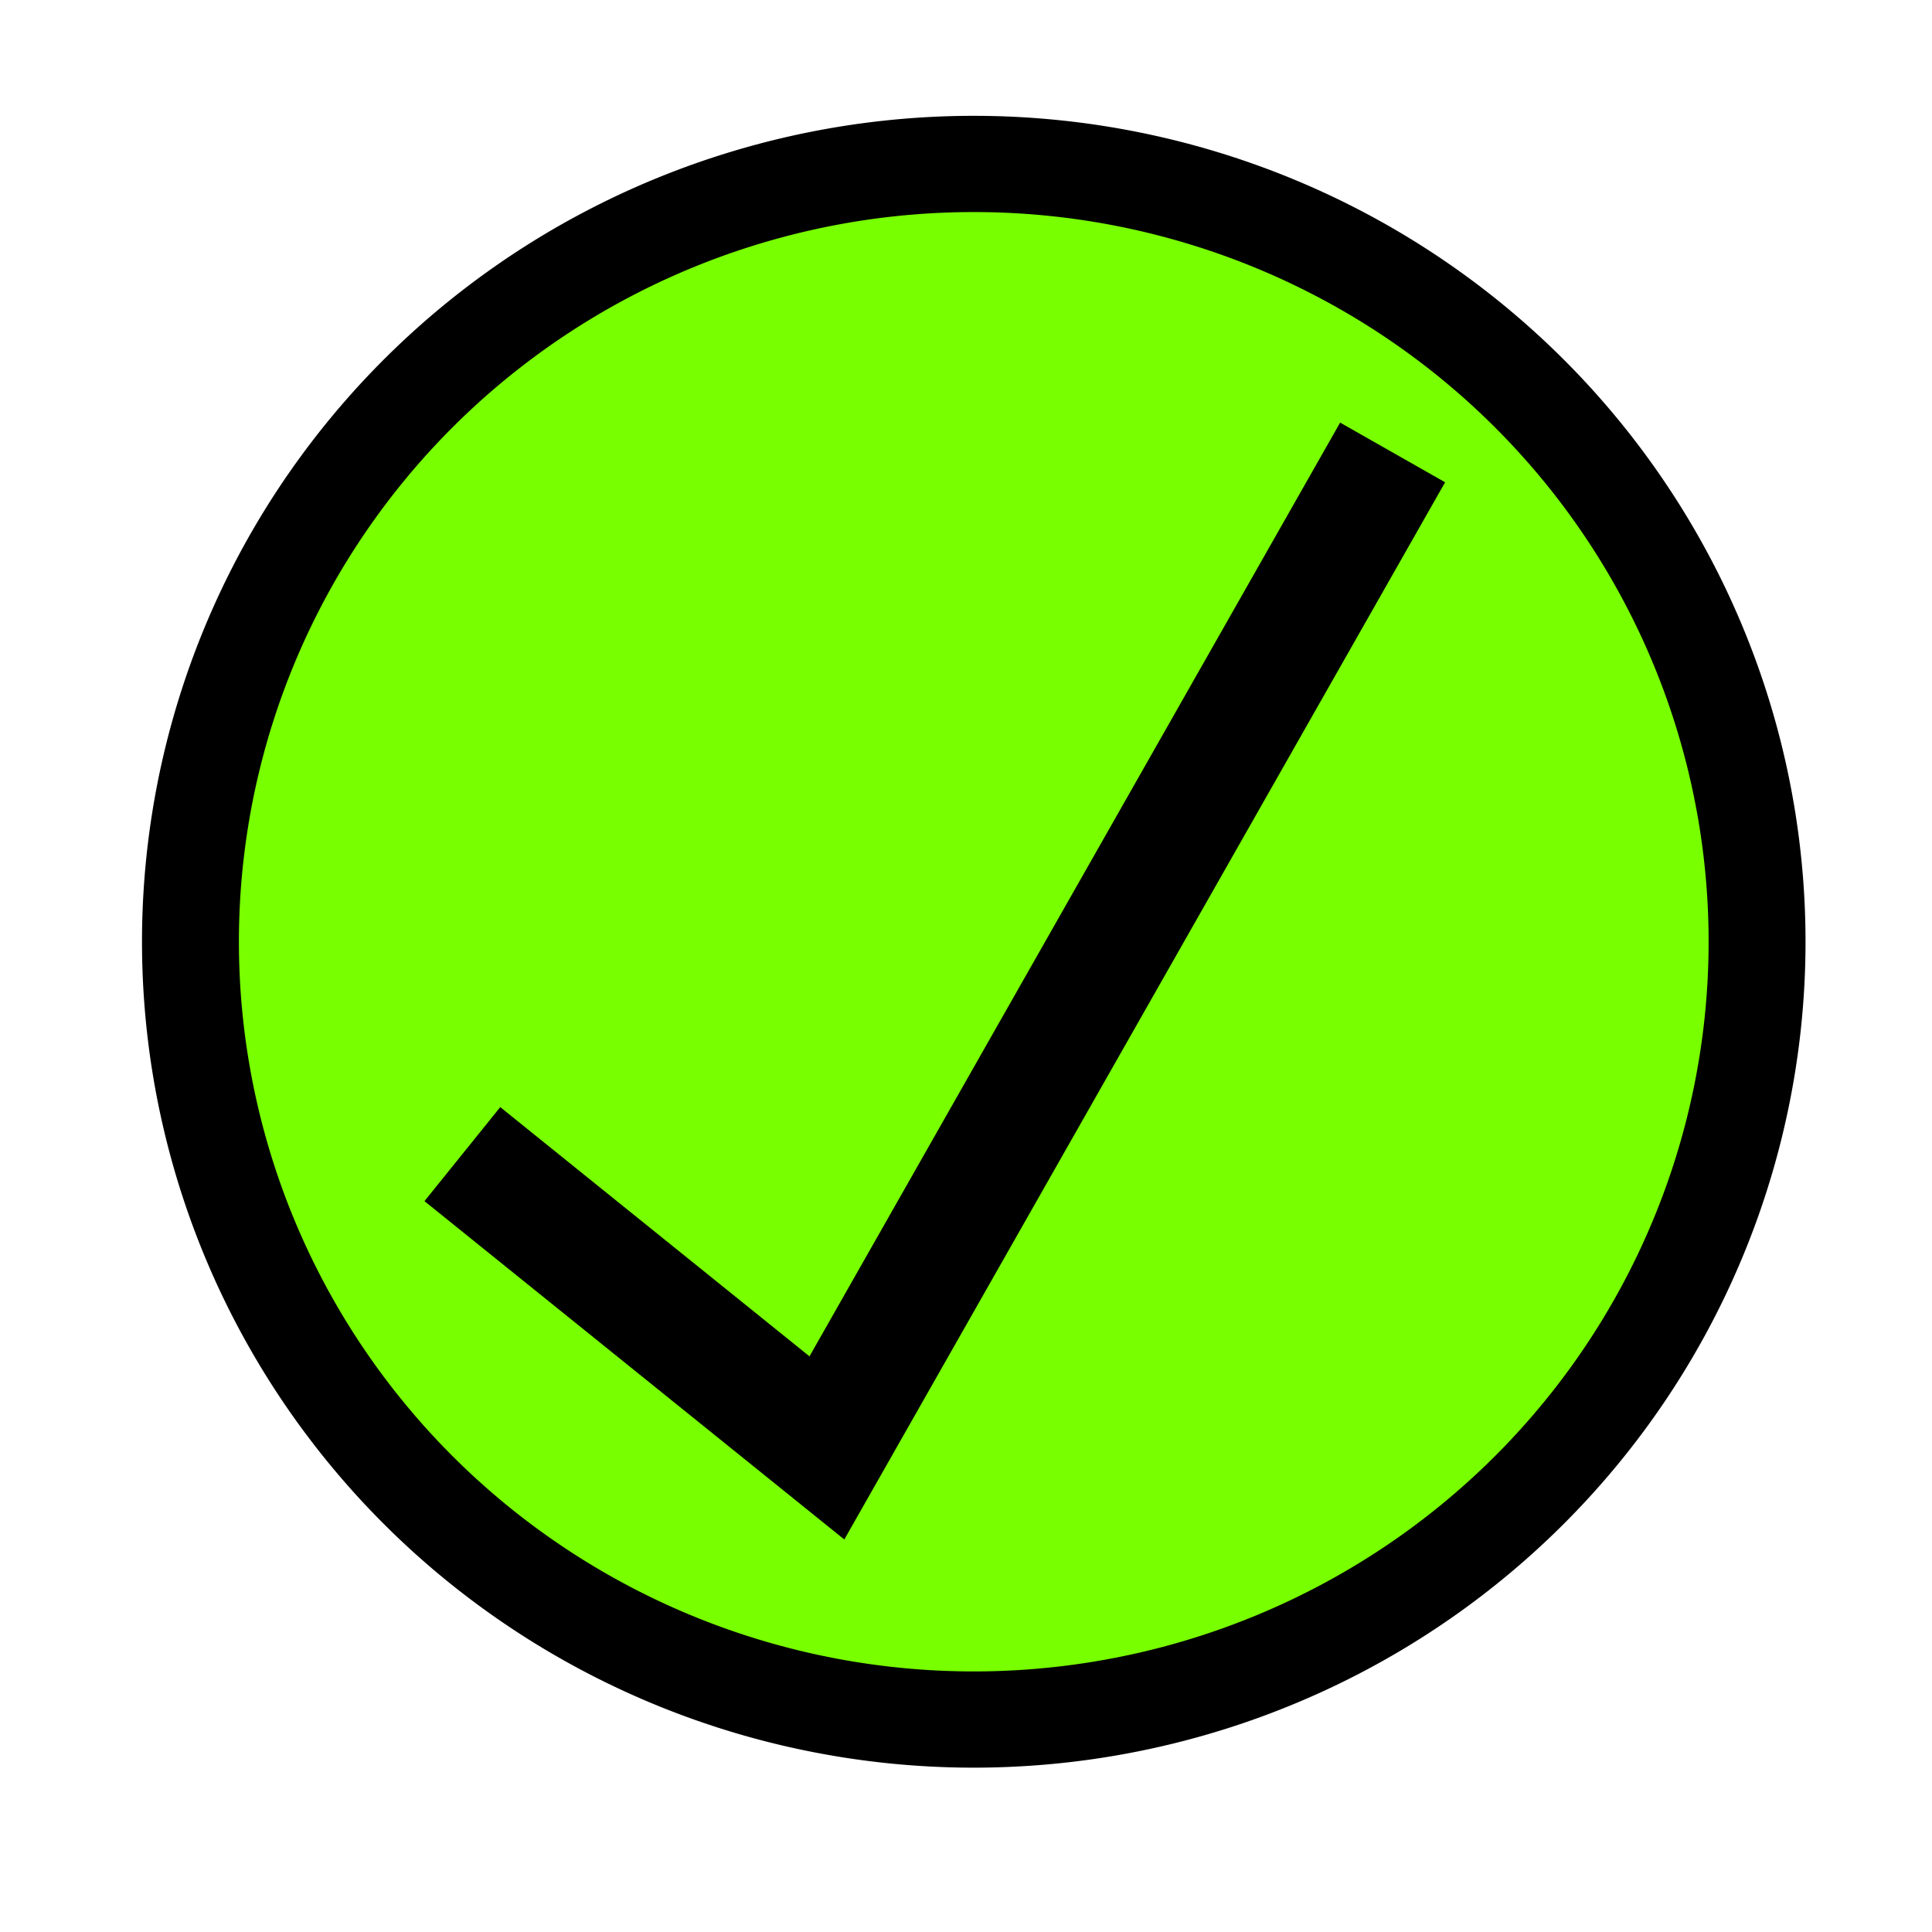 <?xml version="1.0" encoding="UTF-8" standalone="no"?>
<!-- Created with Inkscape (http://www.inkscape.org/) -->

<svg
        xmlns:dc="http://purl.org/dc/elements/1.1/"
        xmlns:cc="http://creativecommons.org/ns#"
        xmlns:rdf="http://www.w3.org/1999/02/22-rdf-syntax-ns#"
        xmlns:svg="http://www.w3.org/2000/svg"
        xmlns="http://www.w3.org/2000/svg"
        xmlns:sodipodi="http://sodipodi.sourceforge.net/DTD/sodipodi-0.dtd"
        xmlns:inkscape="http://www.inkscape.org/namespaces/inkscape"
        width="16px"
        height="16px"
        id="svg2985"
        version="1.1"
        inkscape:version="0.91 r13725"
        sodipodi:docname="ok-bool.svg">
    <defs
            id="defs2987"/>
    <sodipodi:namedview
            id="base"
            pagecolor="#ffffff"
            bordercolor="#666666"
            borderopacity="1.0"
            inkscape:pageopacity="0.0"
            inkscape:pageshadow="2"
            inkscape:zoom="11.098901"
            inkscape:cx="-13.122704"
            inkscape:cy="10.880458"
            inkscape:current-layer="layer1"
            showgrid="true"
            inkscape:grid-bbox="true"
            inkscape:document-units="px"
            inkscape:window-width="1855"
            inkscape:window-height="1176"
            inkscape:window-x="65"
            inkscape:window-y="24"
            inkscape:window-maximized="1"/>
    <g
            id="layer1"
            inkscape:label="Layer 1"
            inkscape:groupmode="layer">
        <path
                sodipodi:type="arc"
                style="fill:#78ff00;stroke:#000000;fill-opacity:1;stroke-opacity:1;stroke-width:0.627;stroke-miterlimit:4;stroke-dasharray:none"
                id="path2993"
                sodipodi:cx="12.27599"
                sodipodi:cy="12.148268"
                sodipodi:rx="5.0680695"
                sodipodi:ry="5.0680695"
                d="m 17.344,12.148 a 5.068,5.068 0 1 1 -10.136,0 5.068,5.068 0 1 1 10.136,0 z"
                transform="matrix(1.28,0,0,1.271,-7.649,-7.641)"/>
        <path
                style="fill:none;fill-rule:evenodd;stroke:#000000;stroke-width:1px;stroke-linecap:butt;stroke-linejoin:miter;stroke-opacity:1"
                d="M 3.829,9.558 6.848,11.991 11.533,3.747"
                id="path4205"
                inkscape:connector-curvature="0"
                sodipodi:nodetypes="ccc"/>
    </g>
</svg>
